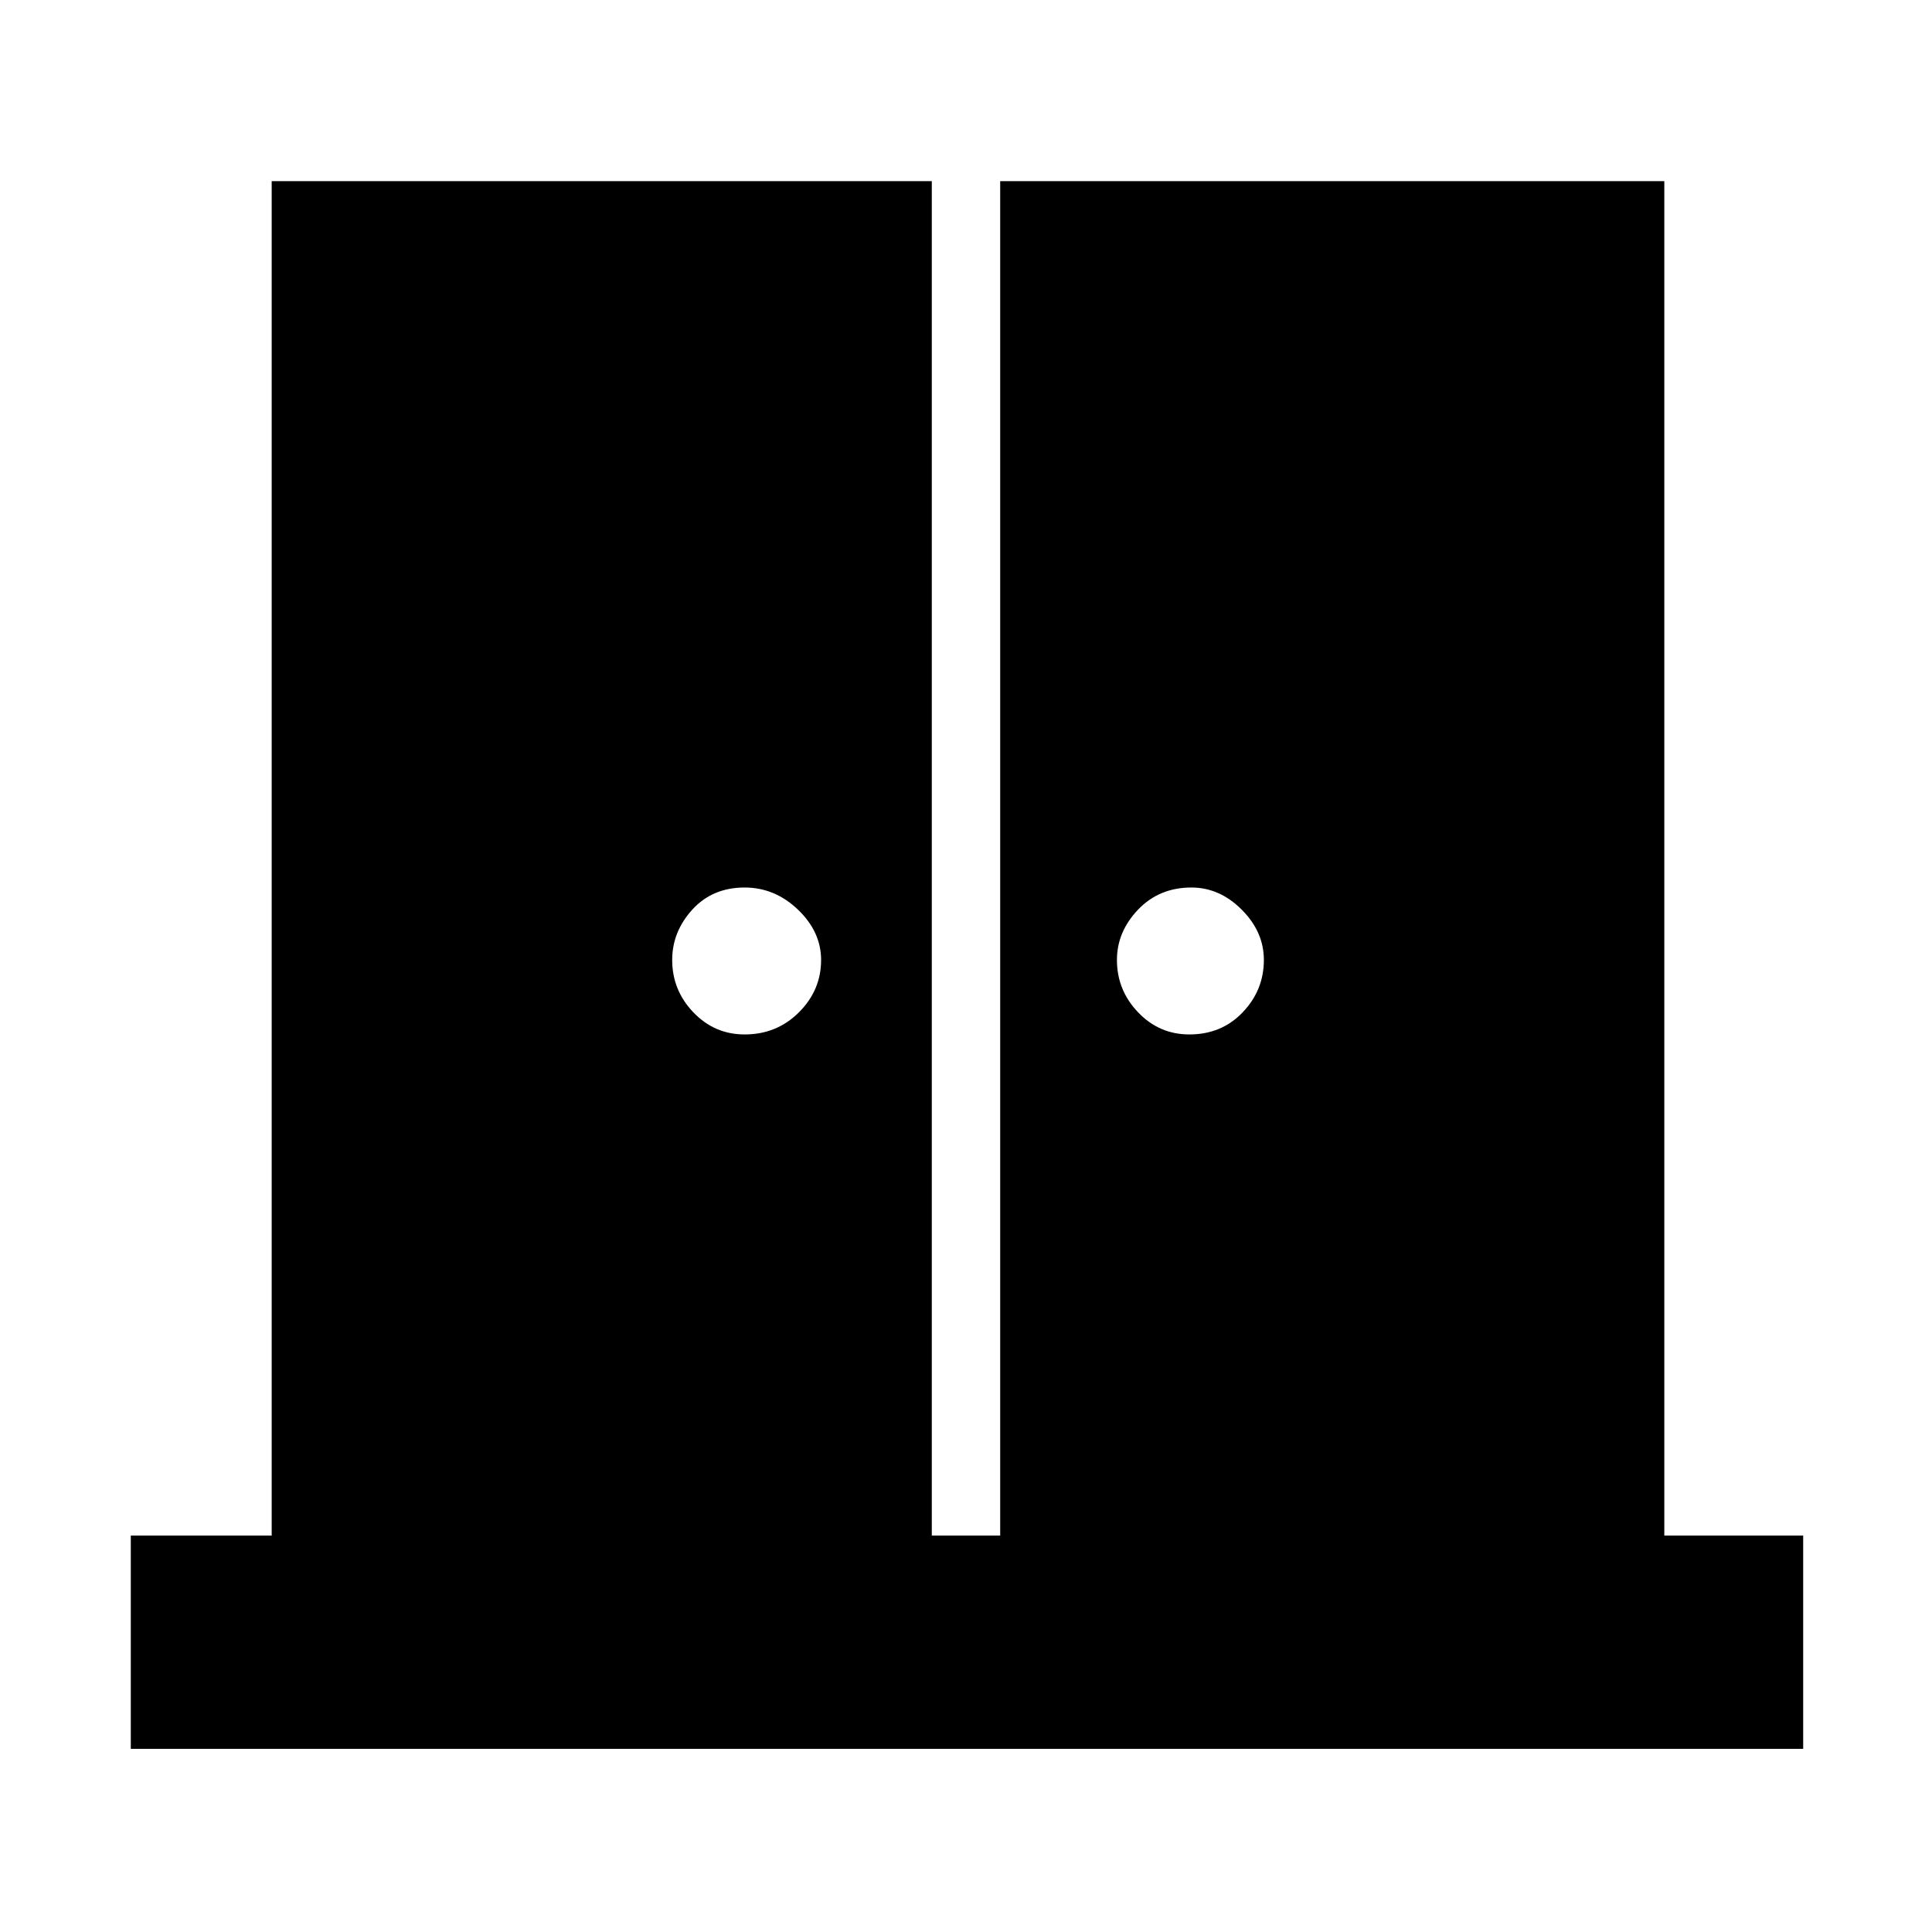 <svg xmlns="http://www.w3.org/2000/svg" height="40" width="40"><path d="M15.417 21.417q.666 0 1.125-.459Q17 20.5 17 19.875q0-.583-.479-1.042-.479-.458-1.104-.458-.667 0-1.084.458-.416.459-.416 1.042 0 .625.437 1.083.438.459 1.063.459Zm9.208 0q.667 0 1.104-.459.438-.458.438-1.083 0-.583-.459-1.042-.458-.458-1.041-.458-.667 0-1.105.458-.437.459-.437 1.042 0 .625.437 1.083.438.459 1.063.459ZM2.708 36.208v-4.416h2.917V3.75h13.667v28.042h1.416V3.75h13.75v28.042h2.875v4.416Z"/></svg>